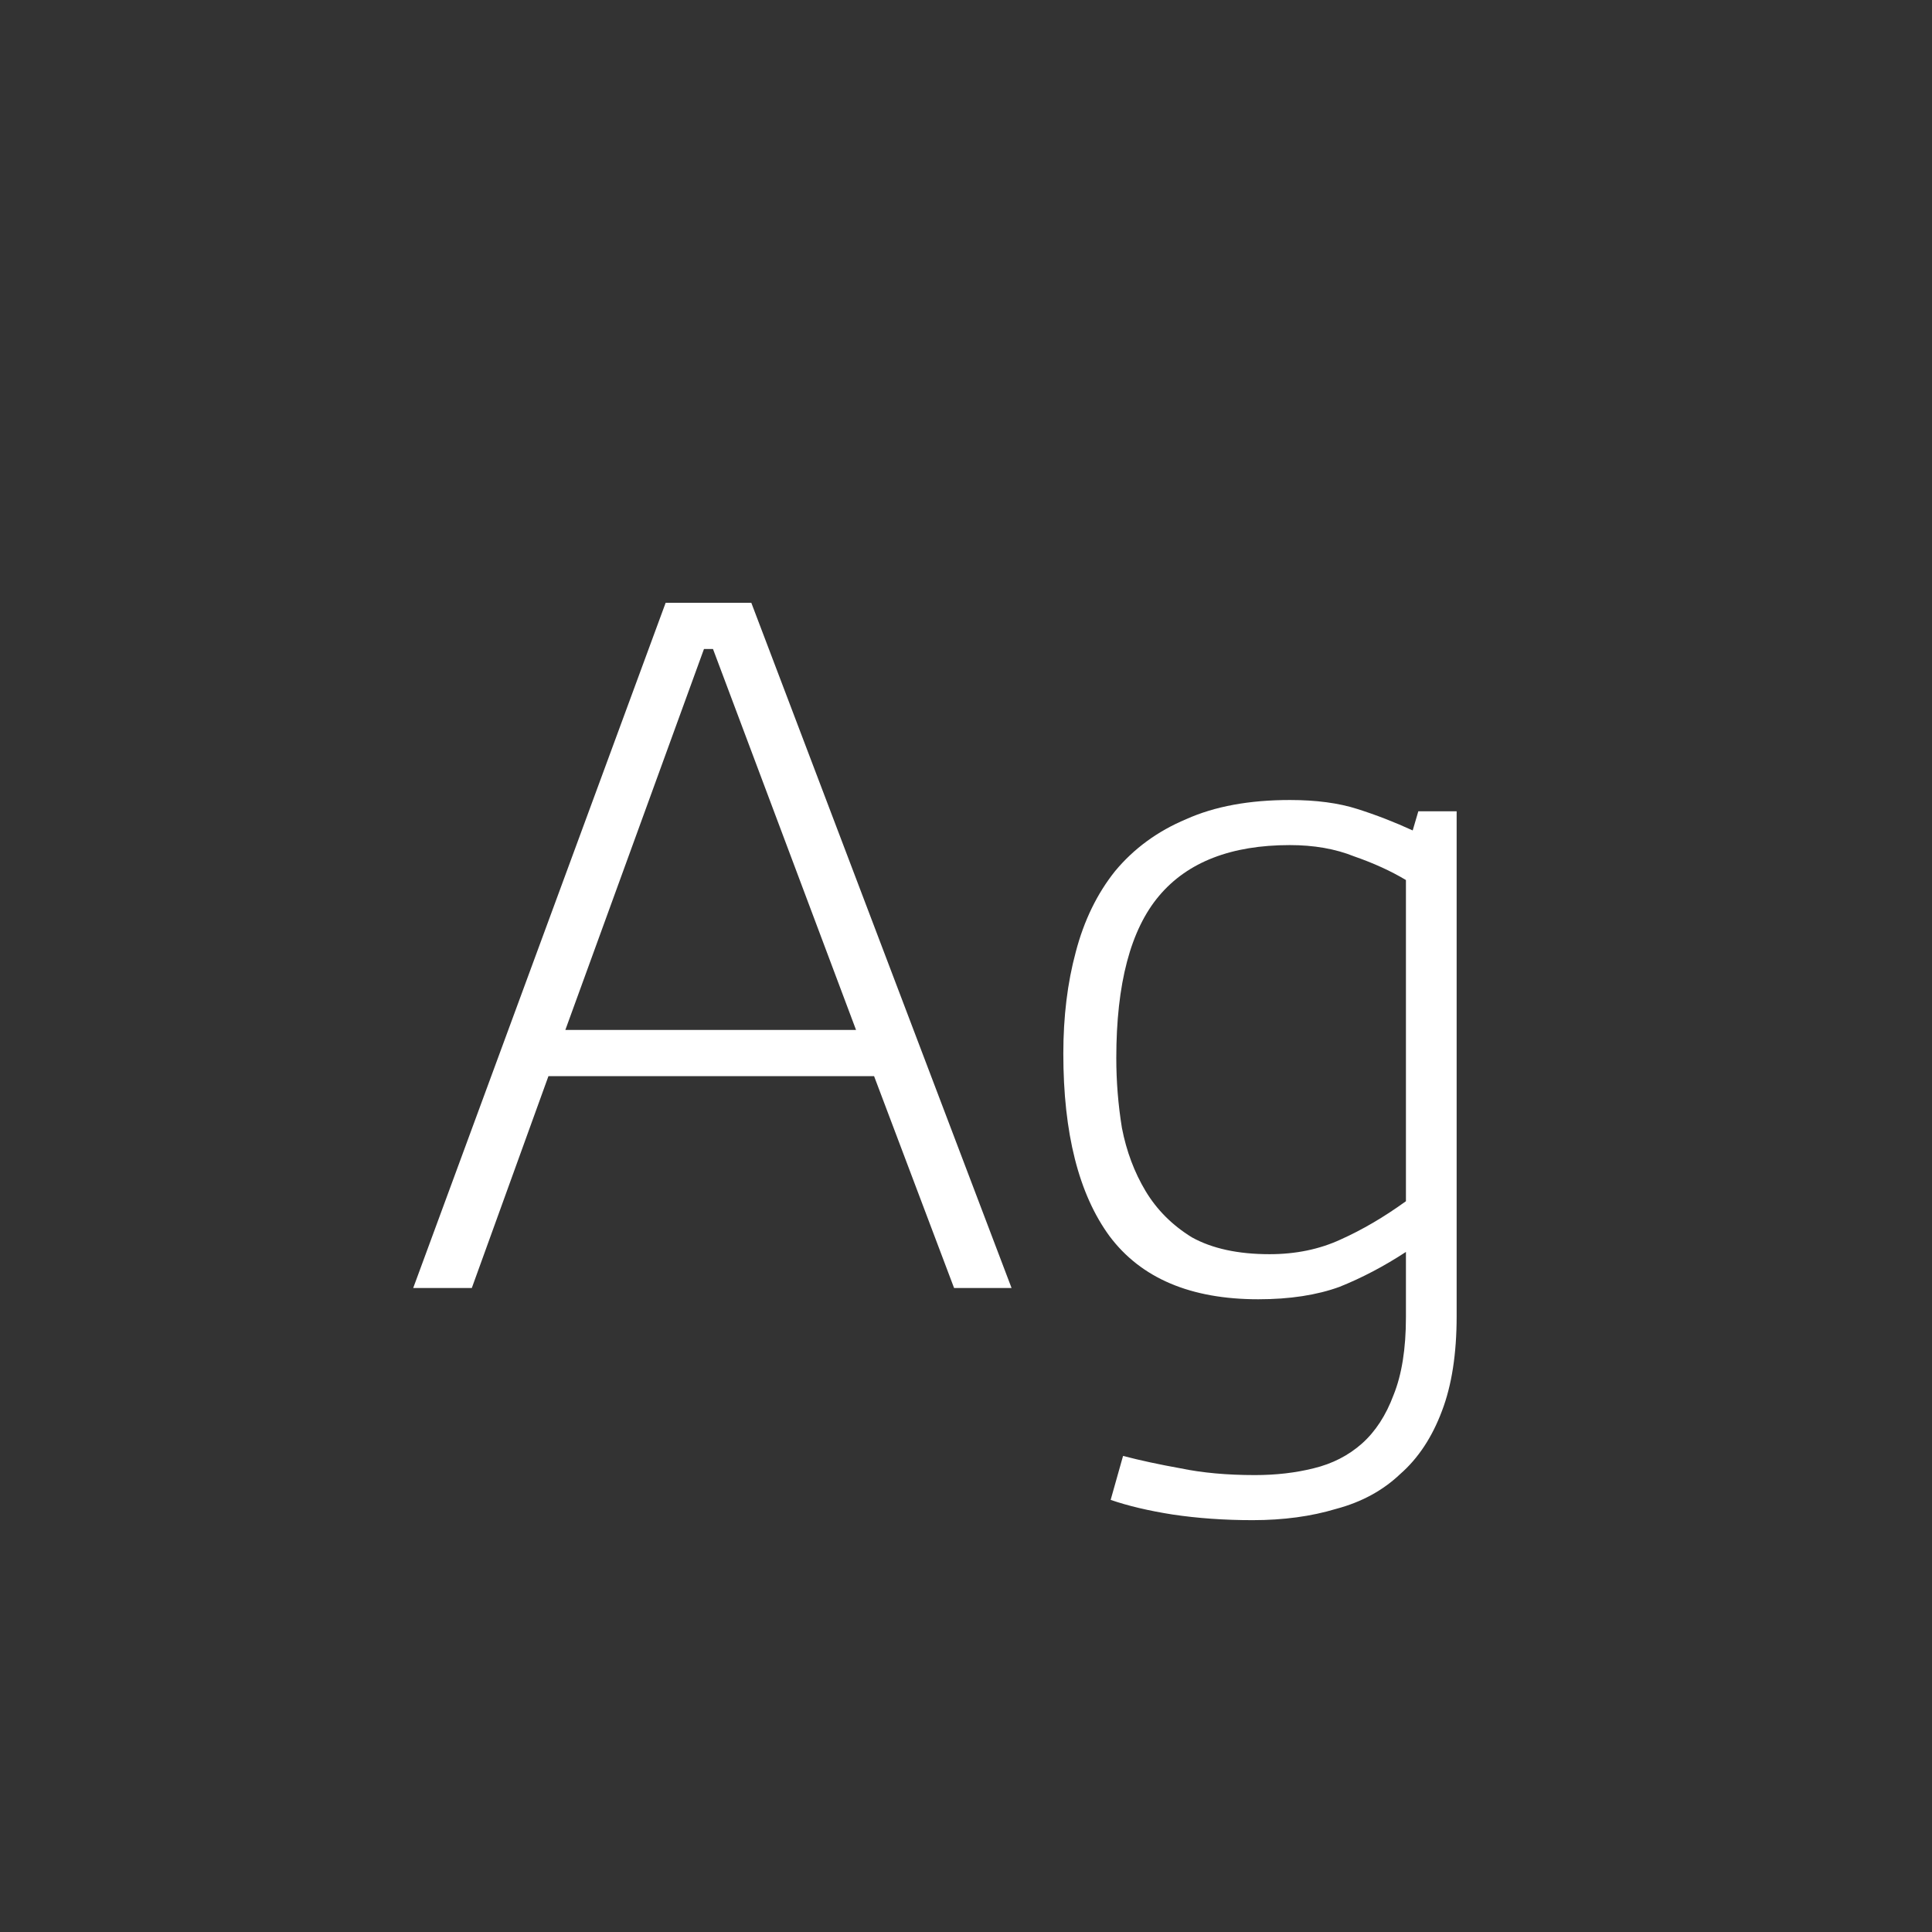<svg width="24" height="24" viewBox="0 0 24 24" fill="none" xmlns="http://www.w3.org/2000/svg">
<rect x="0" y="0" width="24" height="24" fill="#333333" stroke="none"/>
<path d="M11.852 16L10.858 13.368H6.813L5.861 16H5.133L8.269 7.488H9.333L12.566 16H11.852ZM8.745 8.062L7.023 12.794H10.634L8.857 8.062H8.745ZM18.095 10.078V16.35C18.095 16.817 18.034 17.209 17.913 17.526C17.791 17.852 17.619 18.114 17.395 18.31C17.18 18.515 16.914 18.66 16.597 18.744C16.289 18.837 15.943 18.884 15.561 18.884C15.206 18.884 14.875 18.86 14.567 18.814C14.268 18.767 14.011 18.706 13.797 18.632L13.951 18.086C14.165 18.142 14.403 18.193 14.665 18.24C14.935 18.296 15.243 18.324 15.589 18.324C15.85 18.324 16.093 18.296 16.317 18.24C16.55 18.184 16.751 18.081 16.919 17.932C17.087 17.782 17.217 17.582 17.311 17.33C17.413 17.078 17.465 16.756 17.465 16.364V15.552C17.194 15.729 16.919 15.874 16.639 15.986C16.359 16.088 16.023 16.14 15.631 16.14C14.791 16.14 14.175 15.879 13.783 15.356C13.4 14.833 13.209 14.077 13.209 13.088C13.209 12.63 13.26 12.21 13.363 11.828C13.465 11.436 13.629 11.1 13.853 10.82C14.086 10.54 14.38 10.325 14.735 10.176C15.089 10.017 15.519 9.938 16.023 9.938C16.349 9.938 16.629 9.975 16.863 10.05C17.096 10.124 17.325 10.213 17.549 10.316L17.619 10.078H18.095ZM17.465 10.932C17.278 10.82 17.063 10.722 16.821 10.638C16.587 10.544 16.321 10.498 16.023 10.498C15.295 10.498 14.753 10.708 14.399 11.128C14.044 11.548 13.867 12.22 13.867 13.144C13.867 13.433 13.89 13.723 13.937 14.012C13.993 14.301 14.091 14.562 14.231 14.796C14.371 15.029 14.562 15.22 14.805 15.37C15.057 15.51 15.379 15.58 15.771 15.58C16.097 15.58 16.391 15.519 16.653 15.398C16.923 15.277 17.194 15.118 17.465 14.922V10.932Z" fill="white"/>
</svg>
